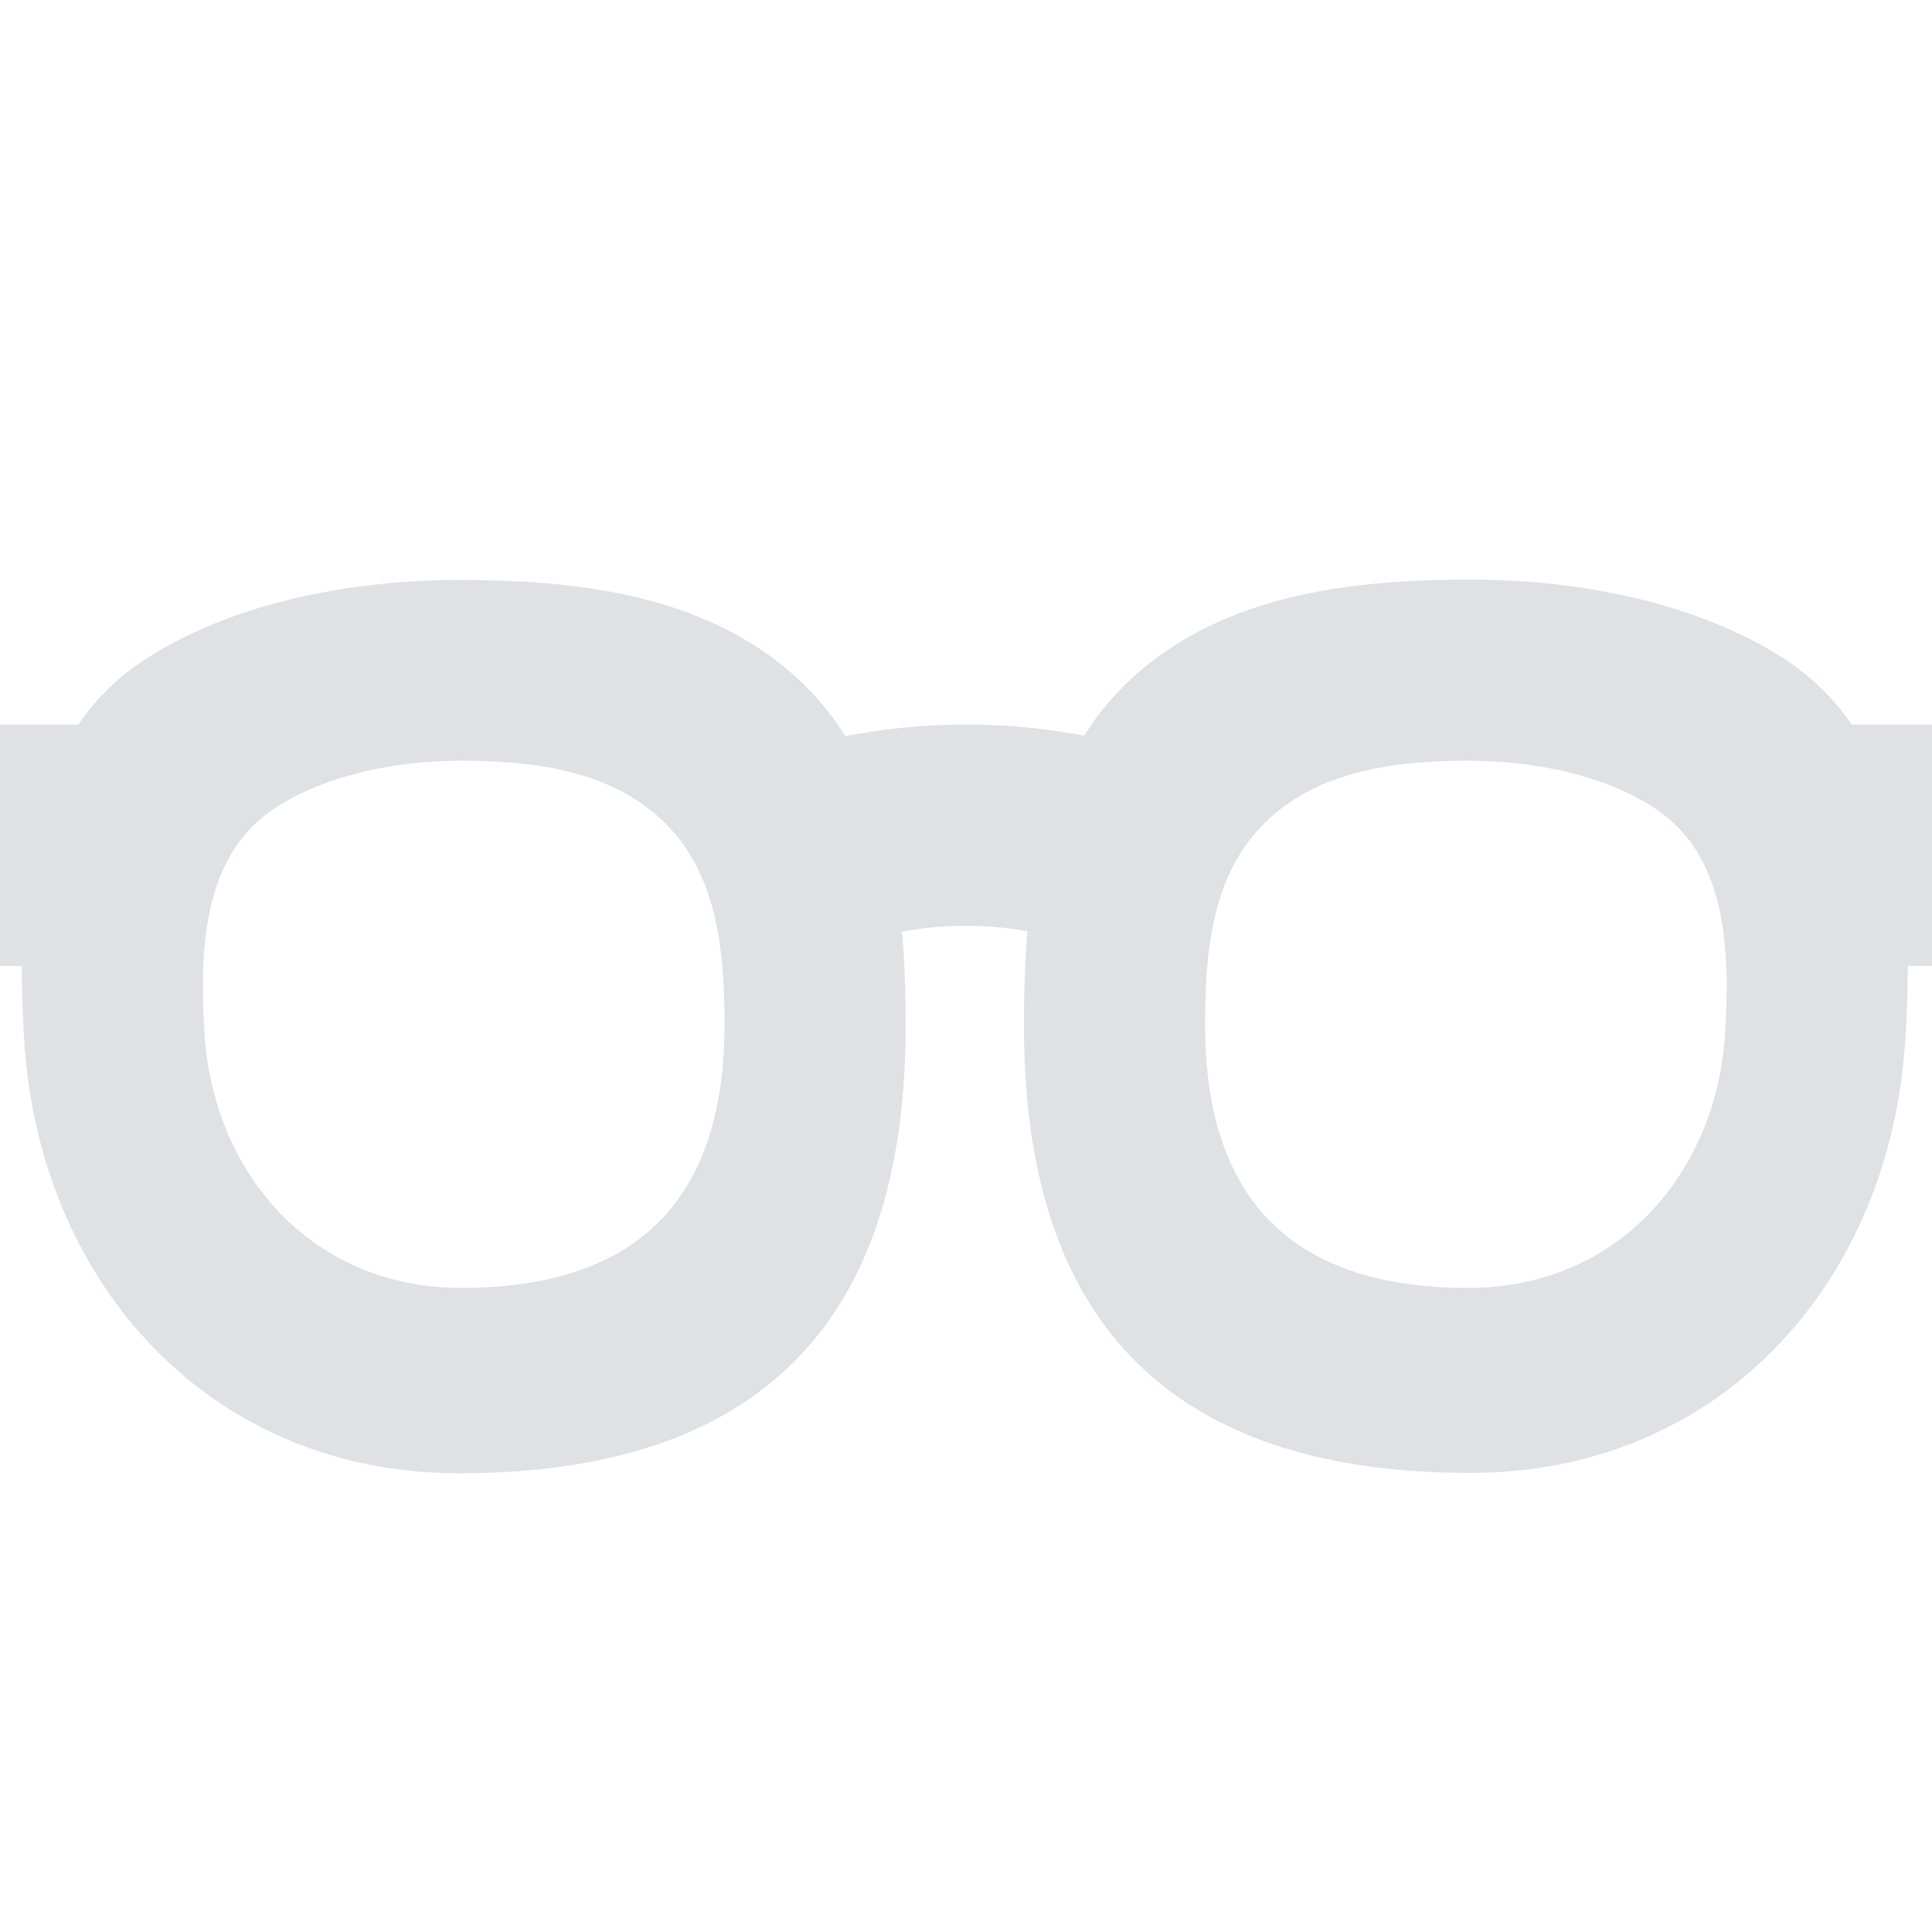 <svg width="16" height="16" viewBox="0 0 16 16" fill="none" xmlns="http://www.w3.org/2000/svg">
<path fill-rule="evenodd" clip-rule="evenodd" d="M12.177 12.198C9.455 12.198 8.48 10.697 8.48 8.499C8.48 8.235 8.487 7.971 8.508 7.713C8.35 7.684 8.18 7.667 8 7.667C7.812 7.667 7.635 7.685 7.471 7.716C7.493 7.974 7.5 8.238 7.5 8.502C7.5 10.7 6.525 12.201 3.803 12.201C1.728 12.201 0.317 10.616 0.199 8.598C0.188 8.397 0.18 8.197 0.18 8H0V6H0.649C0.793 5.789 0.977 5.605 1.213 5.453C1.891 5.017 2.843 4.803 3.803 4.803C4.762 4.803 5.613 4.923 6.295 5.376C6.6 5.579 6.829 5.823 7.001 6.097C7.287 6.041 7.623 6 8 6C8.368 6 8.698 6.039 8.979 6.093C9.15 5.819 9.38 5.576 9.685 5.373C10.367 4.92 11.217 4.8 12.177 4.8C13.137 4.8 14.088 5.014 14.767 5.45C15.004 5.602 15.189 5.788 15.334 6H16V8H15.8C15.799 8.196 15.792 8.395 15.78 8.595C15.662 10.613 14.252 12.198 12.177 12.198ZM12.162 10.666C10.555 10.666 9.98 9.78 9.98 8.483C9.98 7.764 10.065 7.054 10.691 6.638C11.094 6.371 11.595 6.3 12.162 6.3C12.728 6.3 13.29 6.426 13.69 6.684C14.278 7.061 14.332 7.793 14.288 8.539C14.219 9.731 13.386 10.666 12.162 10.666ZM6 8.483C6 9.78 5.425 10.666 3.818 10.666C2.594 10.666 1.761 9.731 1.692 8.539C1.648 7.793 1.702 7.061 2.29 6.684C2.69 6.426 3.252 6.3 3.818 6.3C4.385 6.3 4.887 6.371 5.289 6.638C5.915 7.054 6 7.764 6 8.483Z" fill="#E0E1E4"/>
</svg>

